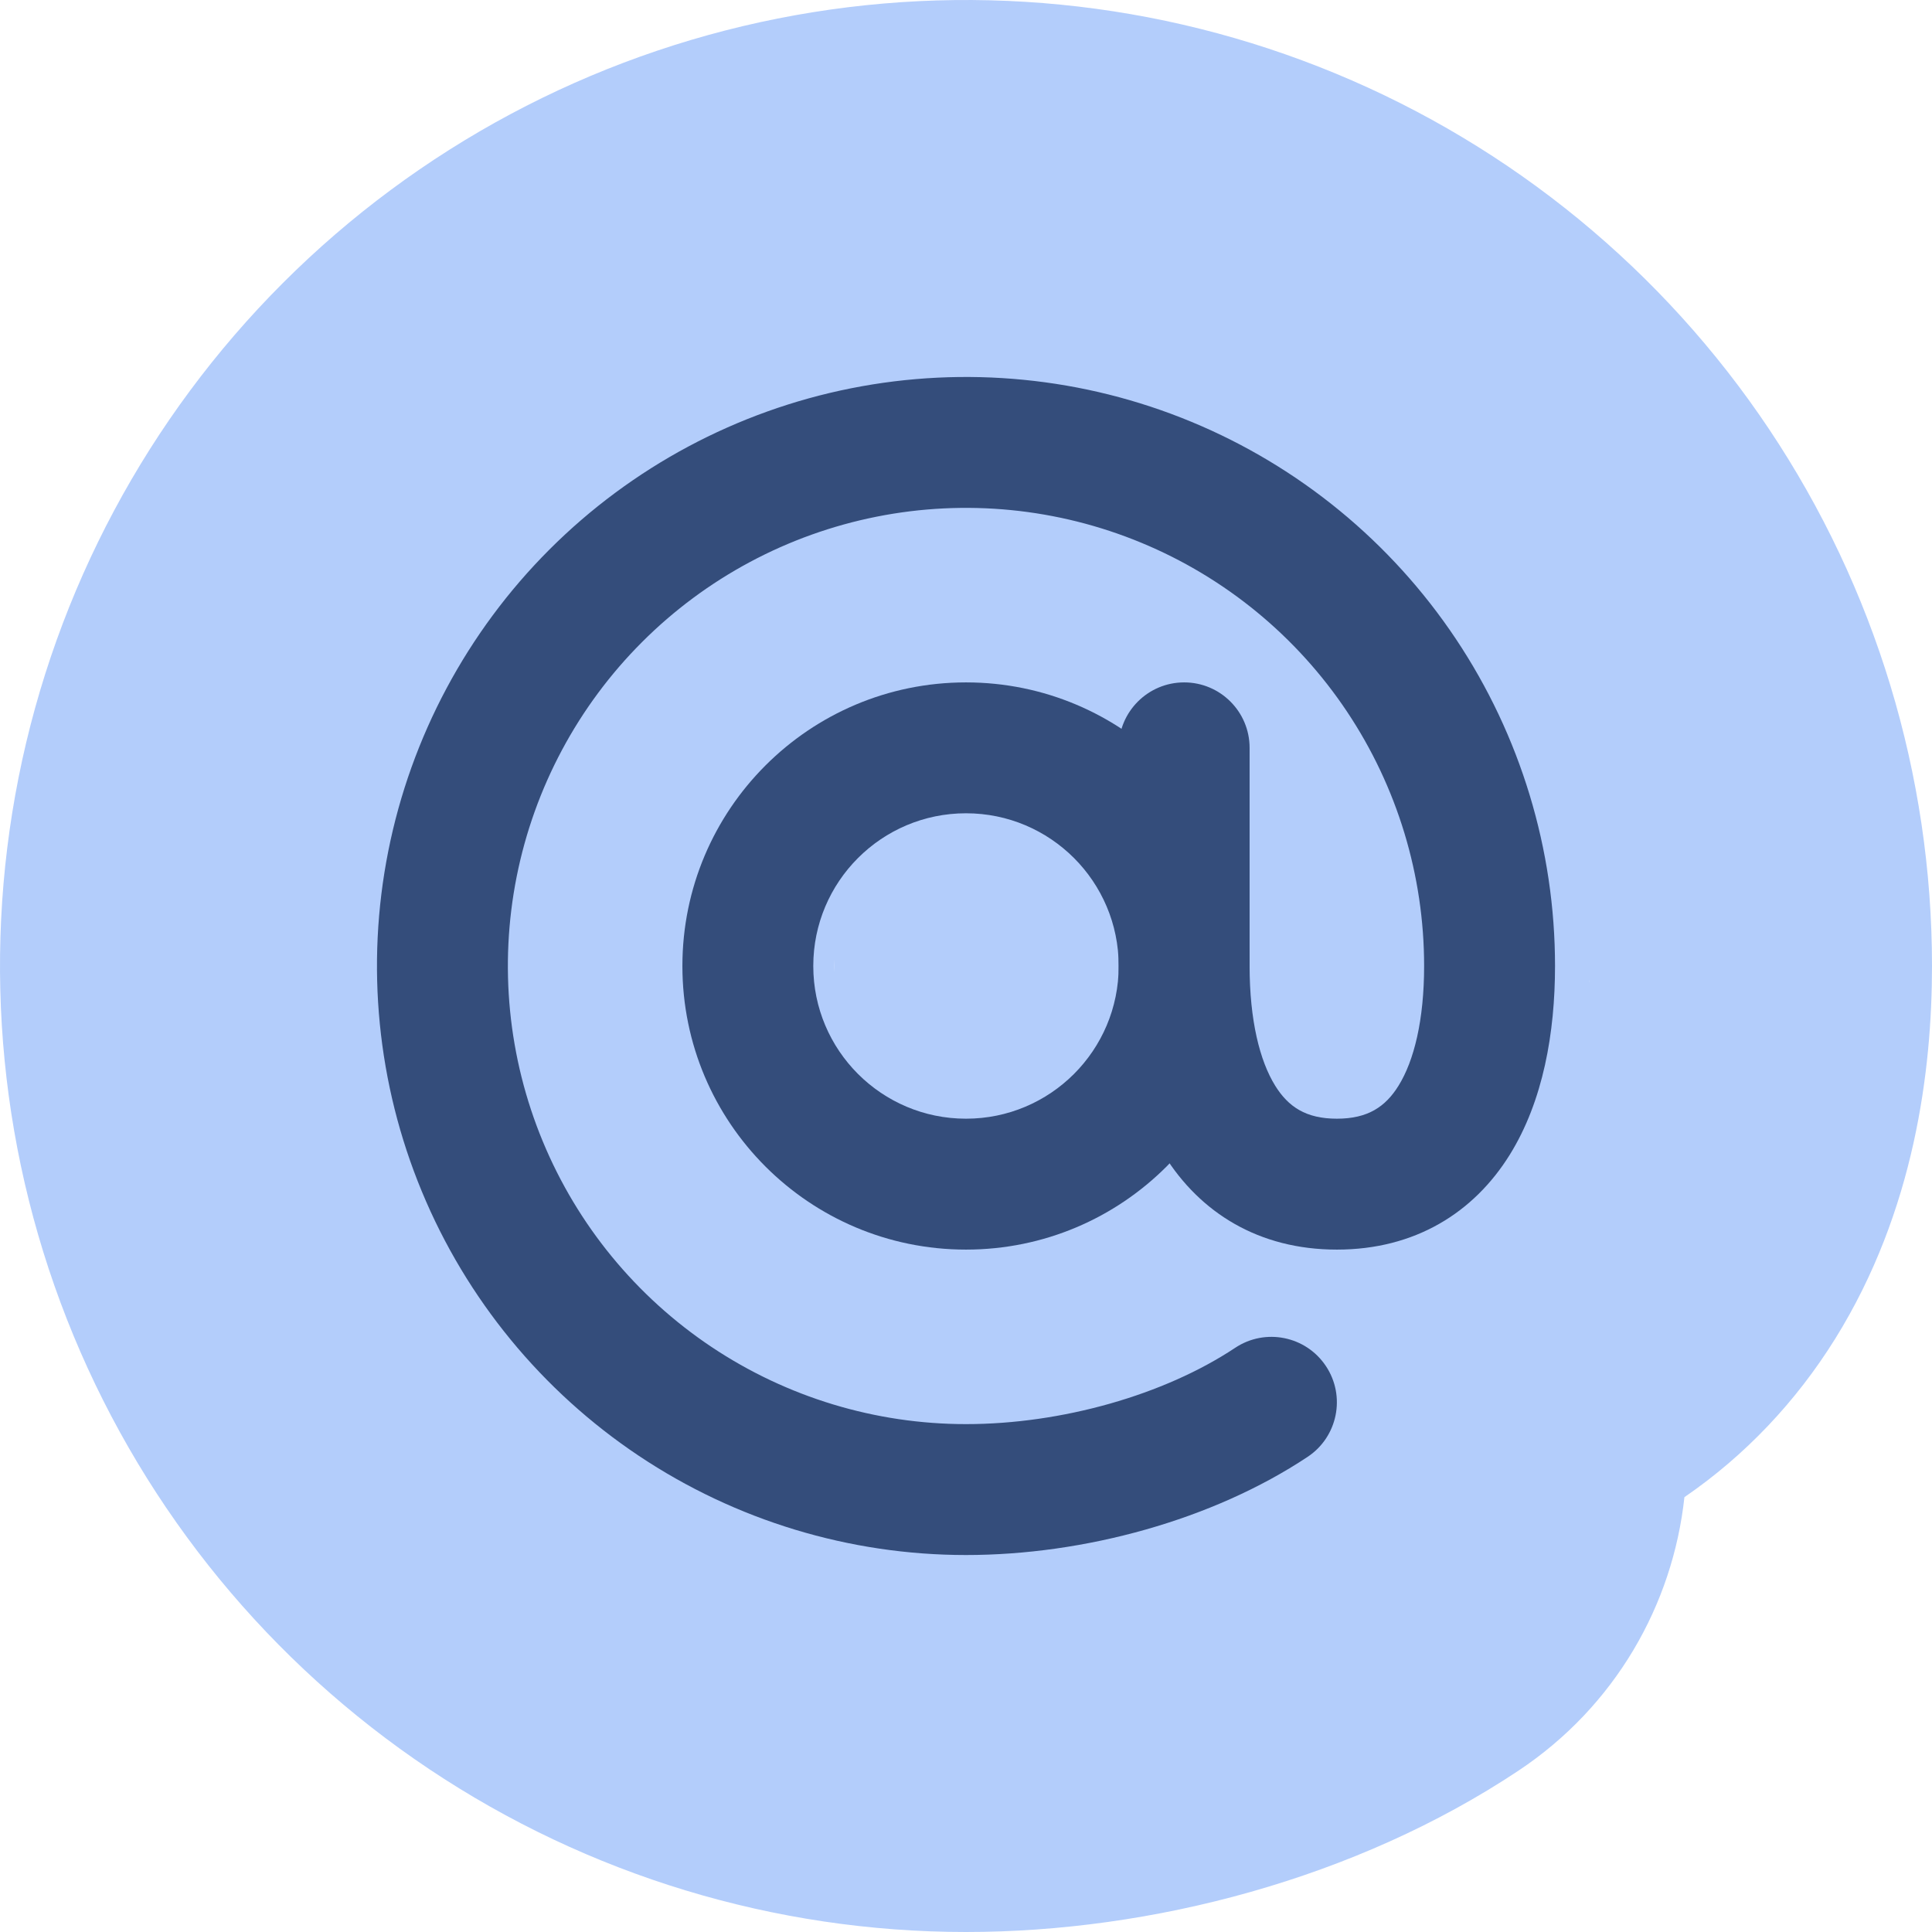 <svg width="82" height="82" viewBox="0 0 82 82" fill="none" xmlns="http://www.w3.org/2000/svg">
<path fill-rule="evenodd" clip-rule="evenodd" d="M41.001 46.584C44.084 46.584 46.584 44.084 46.584 41C46.584 37.917 44.084 35.417 41.001 35.417C37.917 35.417 35.417 37.917 35.417 41C35.417 44.084 37.917 46.584 41.001 46.584ZM14.584 41C14.584 26.411 26.411 14.584 41.001 14.584C55.59 14.584 67.417 26.411 67.417 41C67.417 55.59 55.59 67.417 41.001 67.417C26.411 67.417 14.584 55.59 14.584 41Z" fill="#B3CDFB"/>
<path fill-rule="evenodd" clip-rule="evenodd" d="M49.956 41.69C49.955 41.689 49.959 41.653 49.974 41.585C49.965 41.658 49.958 41.691 49.956 41.69ZM67.443 41.585C67.458 41.653 67.462 41.689 67.46 41.69C67.459 41.691 67.451 41.658 67.443 41.585ZM35.417 33.941C35.144 34.157 34.883 34.389 34.636 34.636C33.377 35.895 32.52 37.498 32.173 39.244C31.826 40.99 32.004 42.8 32.685 44.444C33.366 46.089 34.52 47.494 36 48.483C36.075 48.534 36.151 48.583 36.228 48.631C35.604 45.867 35.417 43.23 35.417 41V33.941ZM71.492 63.544C74.065 61.781 76.234 59.487 77.896 56.813C81.269 51.387 82 45.402 82 41C82 32.891 79.595 24.964 75.09 18.222C70.585 11.479 64.182 6.224 56.69 3.121C49.198 0.018 40.955 -0.794 33.001 0.788C25.048 2.37 17.743 6.275 12.009 12.009C6.275 17.743 2.37 25.048 0.788 33.001C-0.794 40.955 0.018 49.198 3.121 56.69C6.224 64.182 11.479 70.585 18.222 75.09C24.964 79.595 32.891 82 41 82C48.877 82 57.55 79.738 64.44 75.158C68.559 72.421 70.999 68.104 71.492 63.544Z" fill="#B3CDFB"/>
<path fill-rule="evenodd" clip-rule="evenodd" d="M41 34.518C37.42 34.518 34.518 37.42 34.518 41C34.518 44.58 37.42 47.481 41 47.481C44.58 47.481 47.481 44.58 47.481 41C47.481 37.42 44.58 34.518 41 34.518ZM28.963 41C28.963 34.352 34.352 28.963 41 28.963C47.648 28.963 53.037 34.352 53.037 41C53.037 47.648 47.648 53.037 41 53.037C34.352 53.037 28.963 47.648 28.963 41Z" fill="#344D7B"/>
<path fill-rule="evenodd" clip-rule="evenodd" d="M48.441 23.036C44.888 21.564 40.978 21.179 37.207 21.929C33.435 22.68 29.97 24.531 27.251 27.251C24.531 29.97 22.68 33.435 21.929 37.207C21.179 40.978 21.564 44.888 23.036 48.441C24.507 51.994 27 55.031 30.197 57.167C33.395 59.304 37.154 60.444 41 60.444C45.064 60.444 49.413 59.207 52.425 57.205C53.703 56.356 55.427 56.703 56.276 57.981C57.126 59.258 56.778 60.983 55.501 61.832C51.471 64.51 46.024 66 41 66C36.056 66 31.222 64.534 27.111 61.787C23 59.04 19.795 55.135 17.903 50.567C16.011 45.999 15.516 40.972 16.48 36.123C17.445 31.273 19.826 26.819 23.322 23.322C26.819 19.826 31.273 17.445 36.123 16.48C40.972 15.516 45.999 16.011 50.567 17.903C55.135 19.795 59.04 23 61.787 27.111C64.534 31.222 66 36.056 66 41C66 43.822 65.501 46.723 64.077 49.014C62.549 51.471 60.055 53.037 56.741 53.037C53.426 53.037 50.932 51.471 49.405 49.014C47.981 46.723 47.481 43.822 47.481 41V31.741C47.481 30.207 48.725 28.963 50.259 28.963C51.793 28.963 53.037 30.207 53.037 31.741V41C53.037 43.292 53.464 45.02 54.123 46.081C54.679 46.975 55.426 47.481 56.741 47.481C58.056 47.481 58.803 46.975 59.358 46.081C60.018 45.02 60.444 43.292 60.444 41C60.444 37.154 59.304 33.395 57.167 30.197C55.031 27 51.994 24.507 48.441 23.036Z" fill="#344D7B"/>
</svg>
